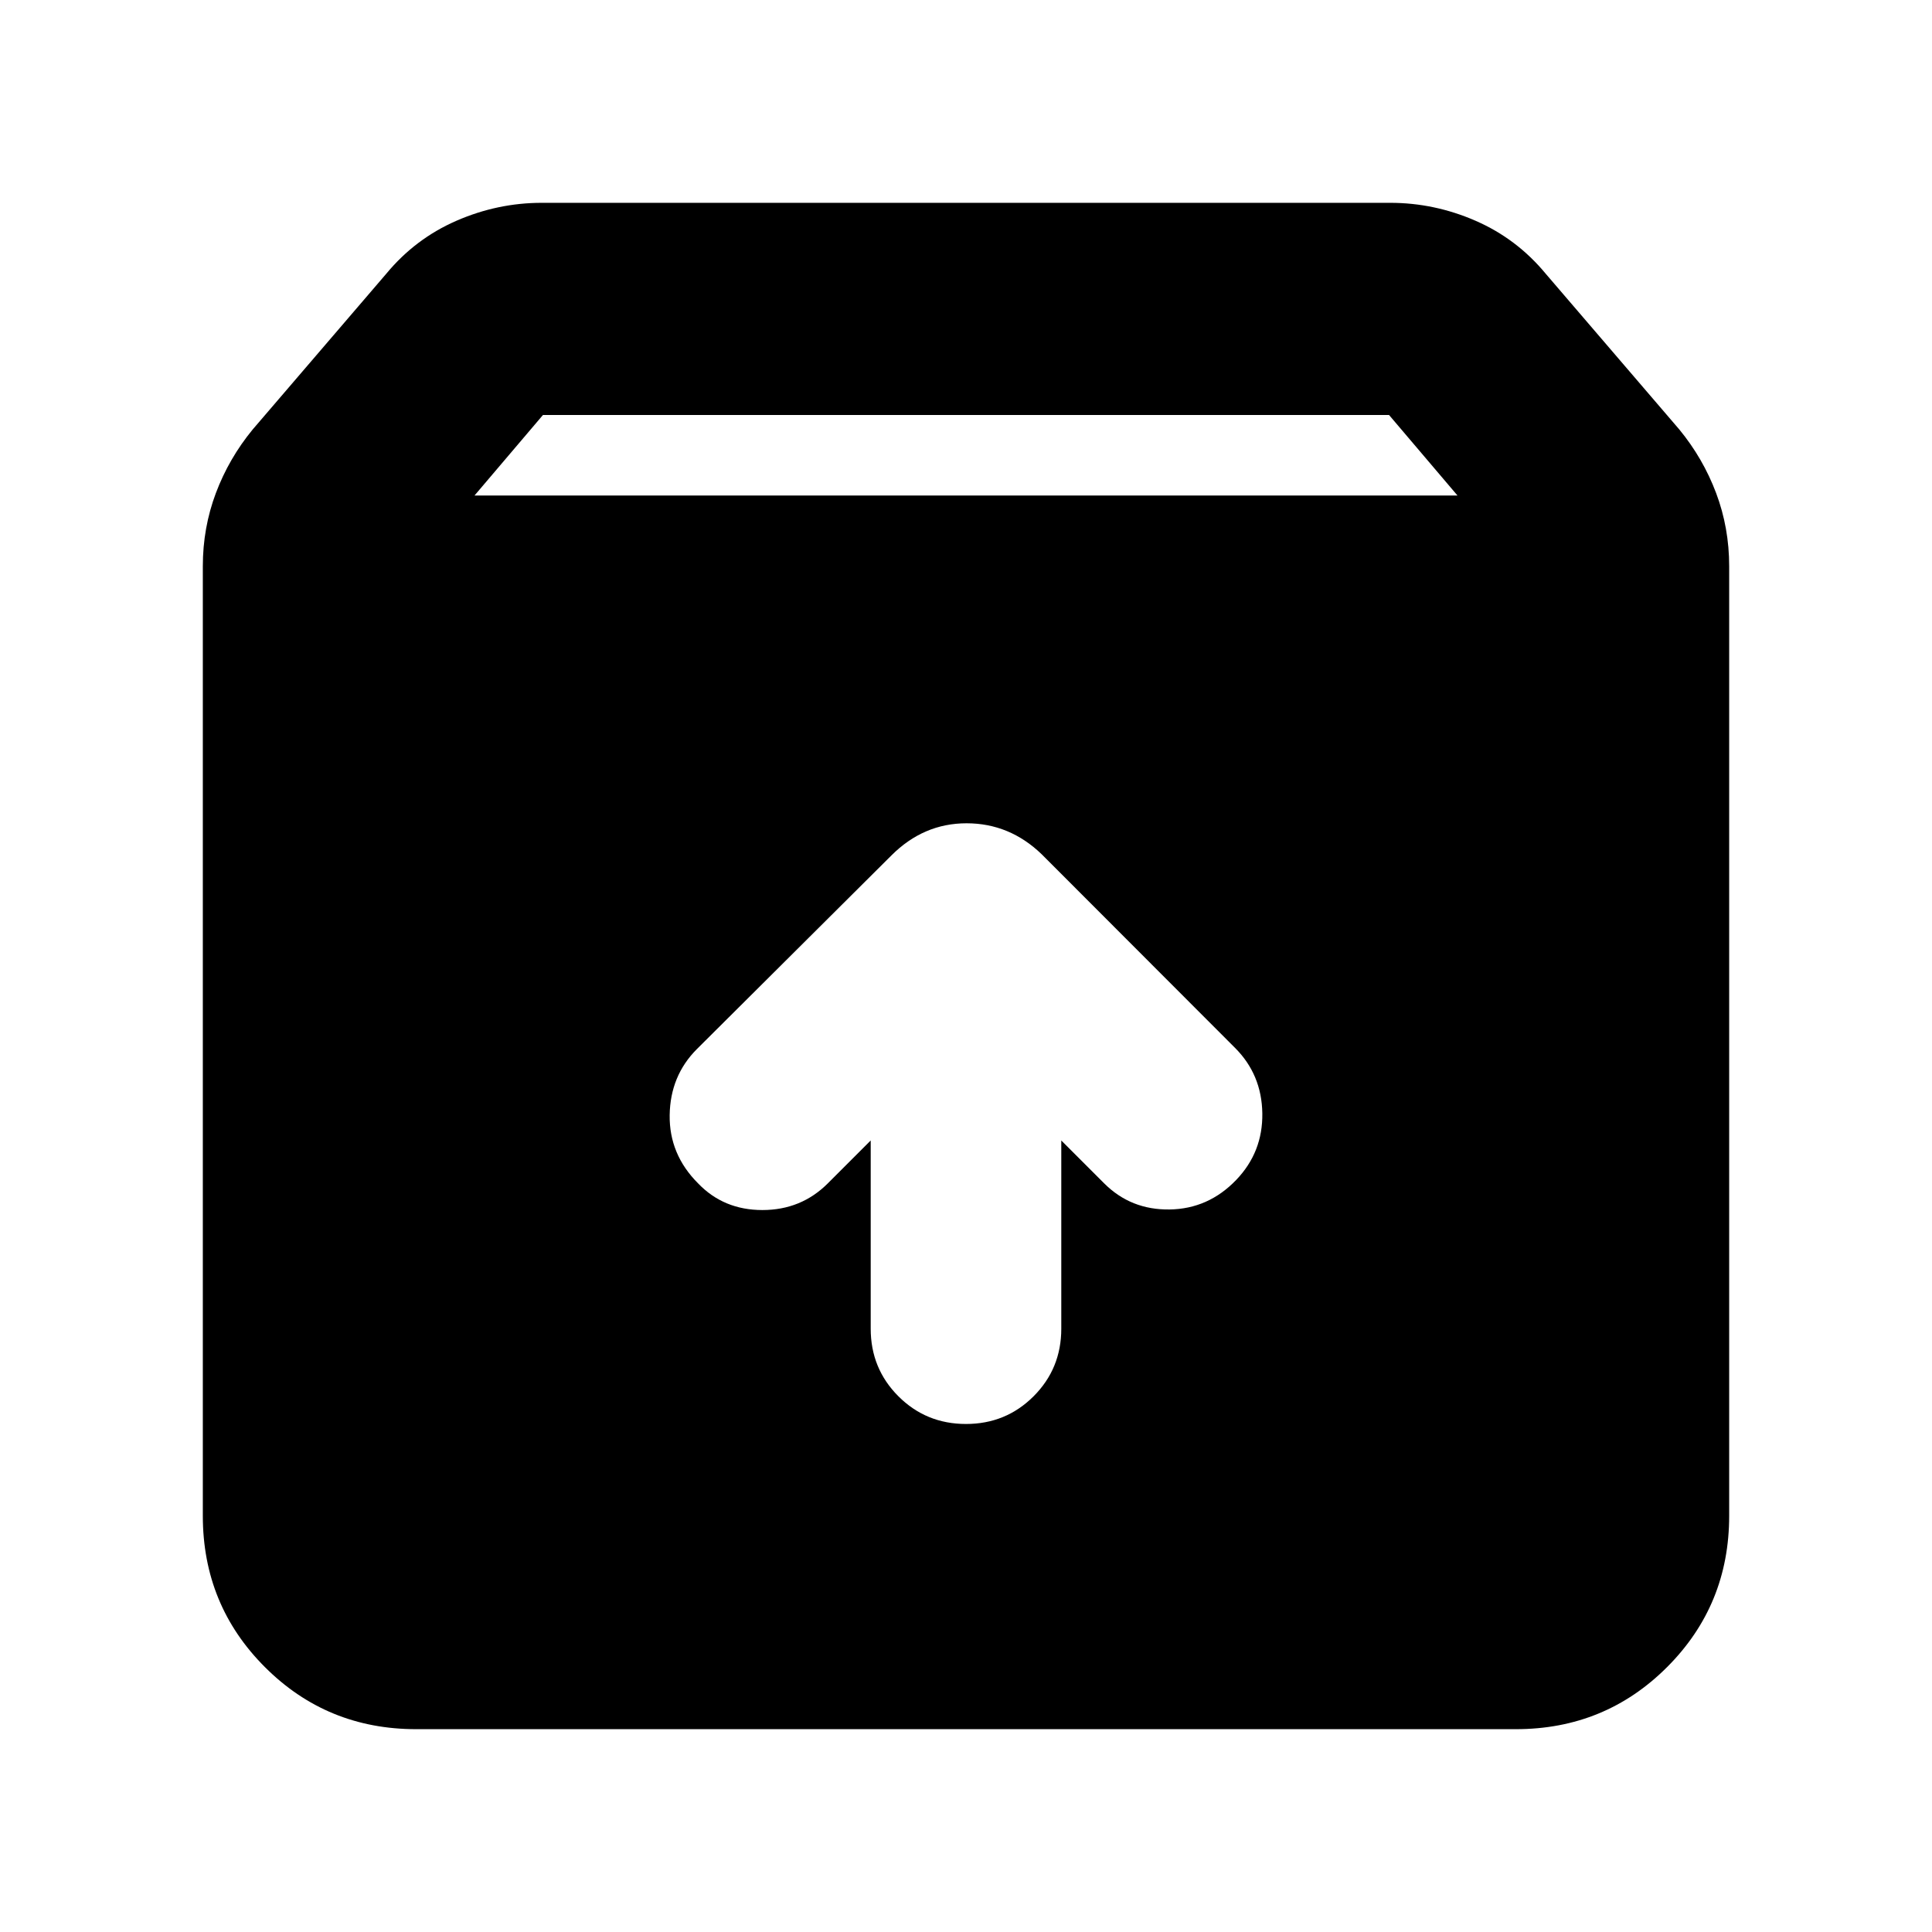 <svg xmlns="http://www.w3.org/2000/svg" height="24" viewBox="0 -960 960 960" width="24"><path d="M480-252.435q19.826 0 33.587-13.761 13.761-13.761 13.761-33.587v-93.52l21.304 21.304q13.261 13.261 32.522 12.978 19.261-.283 33.087-14.674 13.261-13.826 12.978-33.087-.282-19.261-13.543-32.522l-96.087-96.217q-15.957-15.392-37.326-15.392-21.37 0-37.327 15.957l-96.652 96.217q-13.261 13.261-13.543 32.805-.283 19.543 14.109 33.935 12.695 13.261 31.956 13.261t32.522-13.261l21.304-21.304v93.52q0 19.826 13.761 33.587 13.761 13.761 33.587 13.761ZM206.783-100.782q-44.305 0-75.153-30.848-30.848-30.848-30.848-75.153v-471.868q0-19.087 6.478-36.327 6.478-17.239 18.305-31.631l66.392-77.392q14.391-17.391 34.848-26.304t42.413-8.913h421.564q21.956 0 42.413 8.913 20.457 8.913 34.848 26.304l66.392 77.392q11.827 14.392 18.305 31.631 6.478 17.24 6.478 36.327v471.868q0 44.305-30.848 75.153-30.848 30.848-75.153 30.848H206.783Zm29.001-613h488.432l-34-40H269.784l-34 40Z"/></svg>